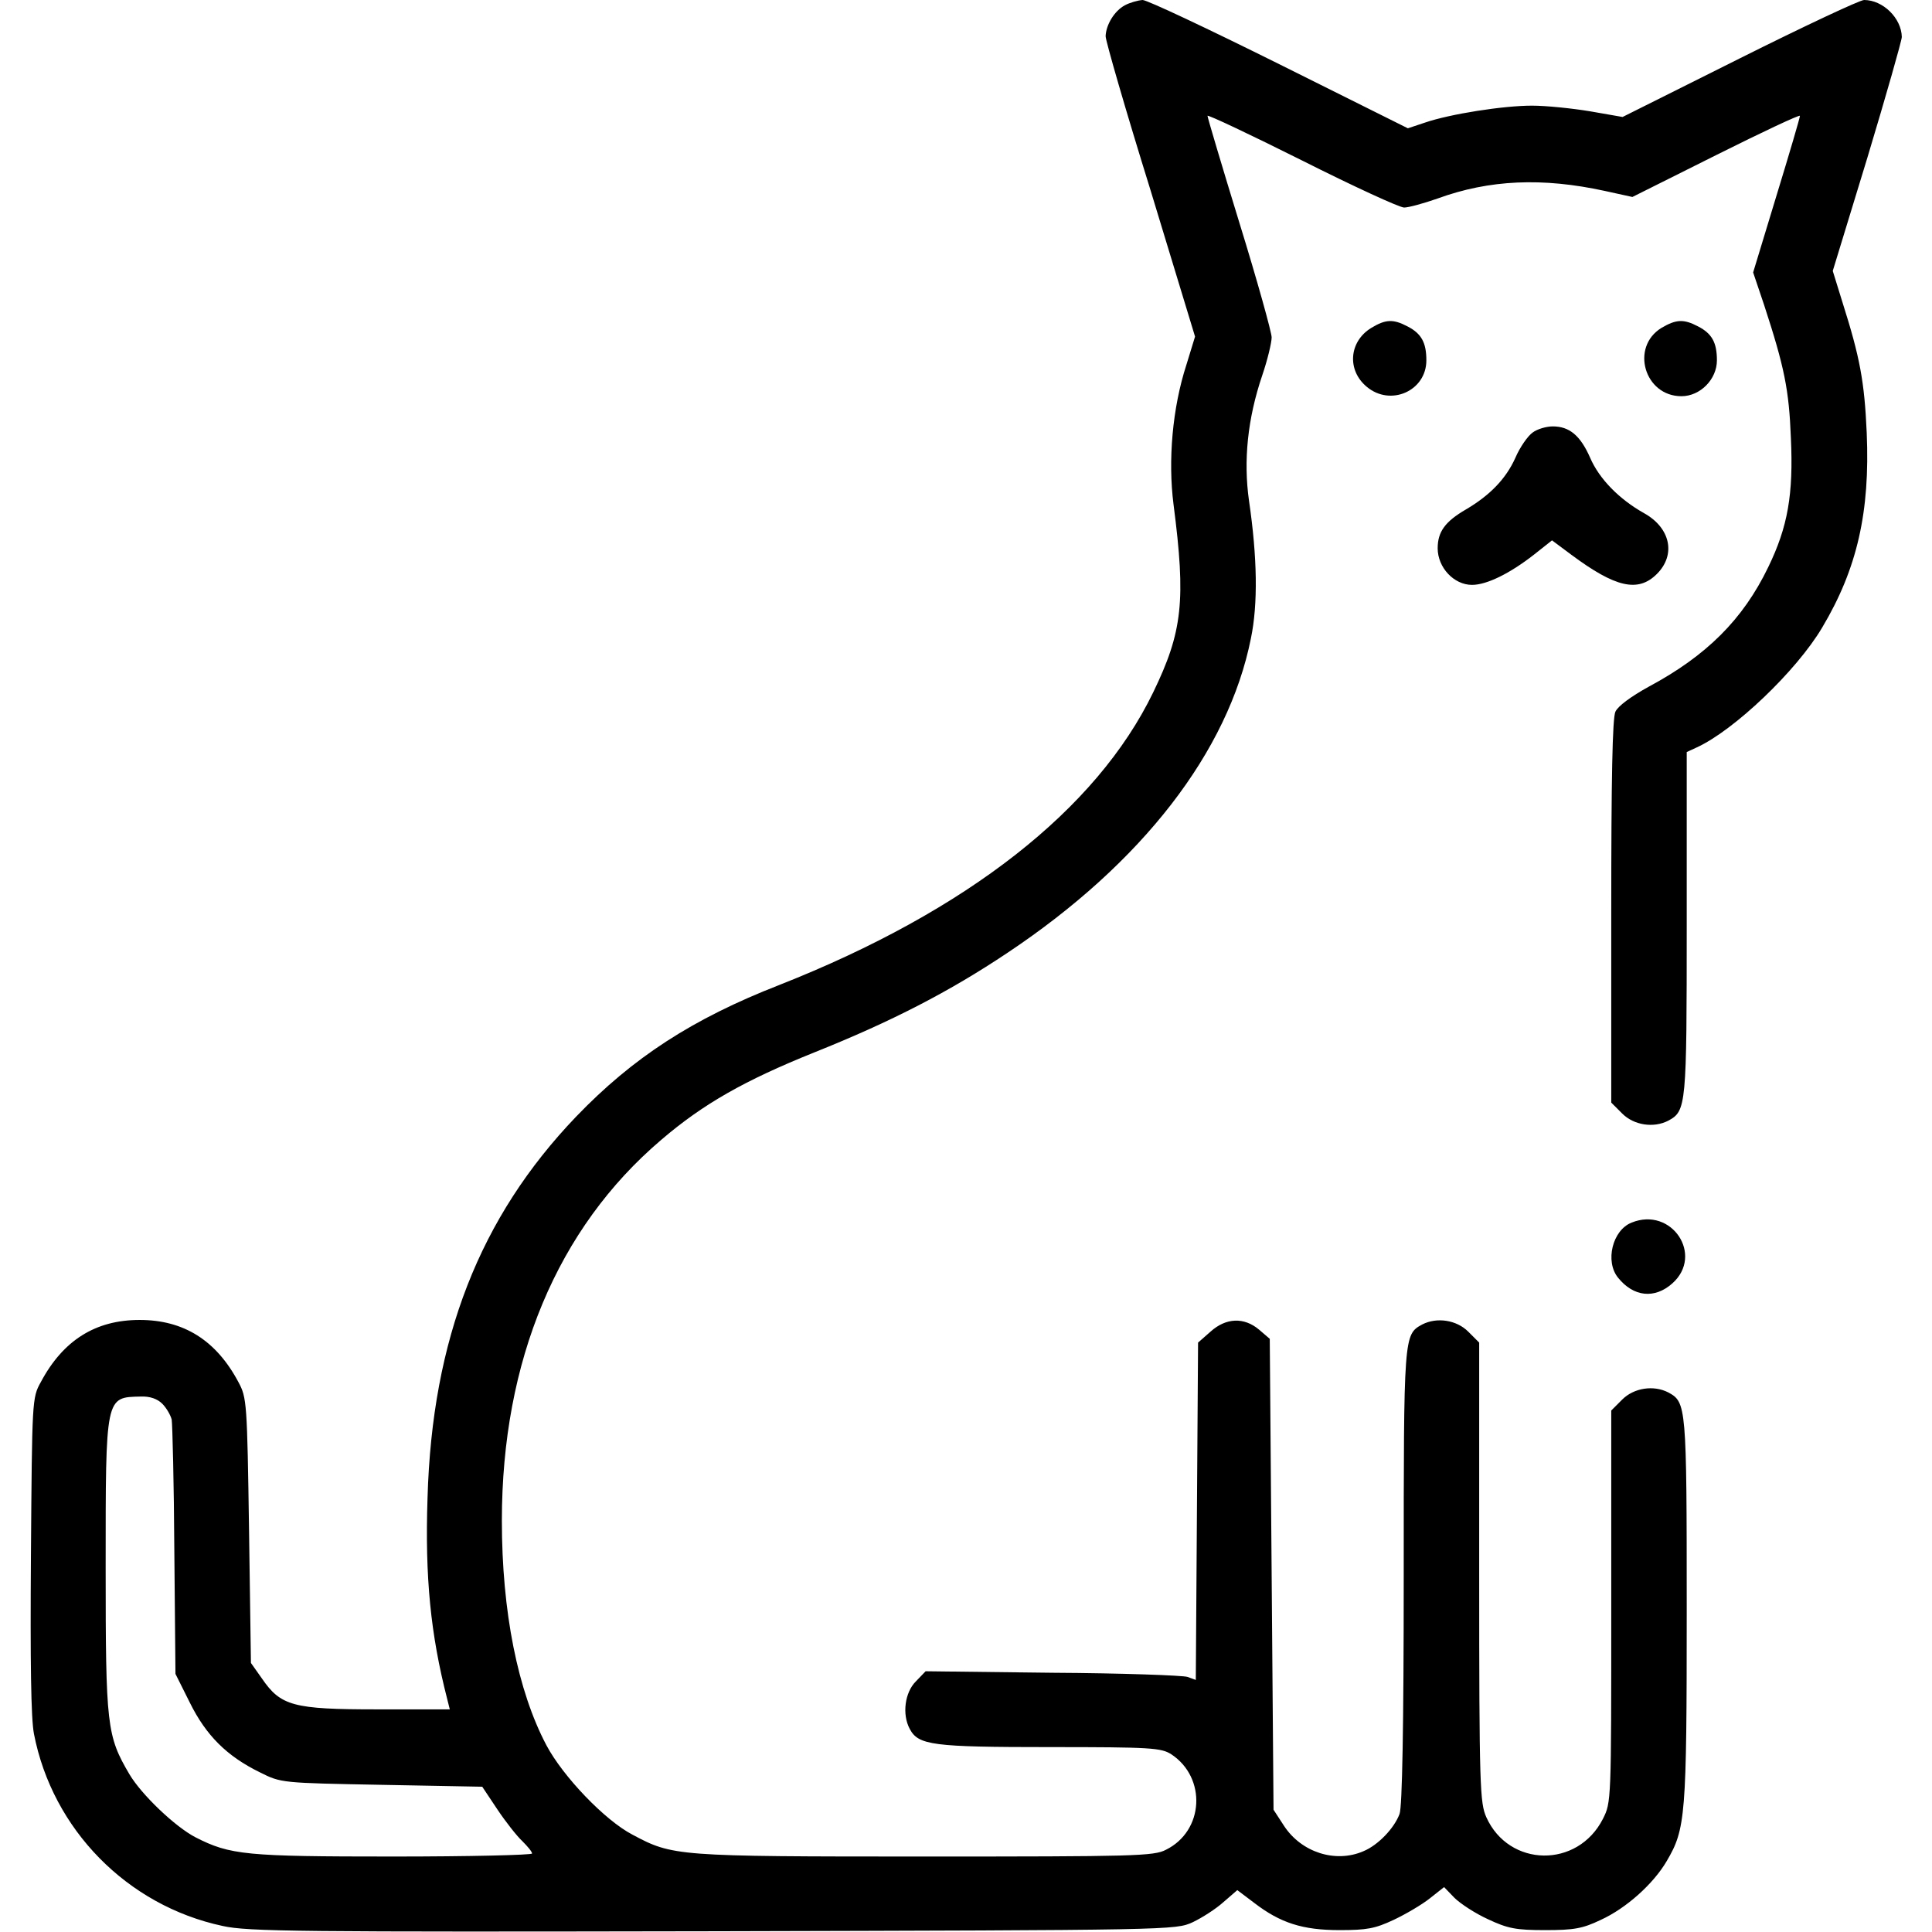 <?xml version="1.0" standalone="no"?>
<!DOCTYPE svg PUBLIC "-//W3C//DTD SVG 20010904//EN"
 "http://www.w3.org/TR/2001/REC-SVG-20010904/DTD/svg10.dtd">
<svg version="1.0" xmlns="http://www.w3.org/2000/svg"
 width="512pt" height="512pt" viewBox="0 0 512 512"
 preserveAspectRatio="xMidYMid meet">

<g transform="translate(0,512) scale(0.1,-0.1)"
fill="#000000" stroke="none">
<path d="M2981 5106 c-28 -15 -50 -52 -51 -82 0 -12 53 -196 119 -408 l118
-388 -23 -75 c-37 -114 -49 -253 -34 -370 33 -255 24 -337 -54 -498 -150 -310
-493 -579 -990 -775 -231 -90 -389 -193 -539 -349 -256 -267 -382 -590 -394
-1011 -7 -209 8 -361 52 -532 l7 -28 -193 0 c-222 0 -255 9 -305 82 l-29 41
-5 351 c-5 340 -6 352 -28 393 -59 111 -145 165 -262 165 -117 0 -203 -54
-262 -165 -23 -41 -23 -48 -26 -457 -2 -284 0 -434 8 -475 49 -253 247 -455
500 -509 67 -15 201 -16 1300 -14 1221 3 1225 3 1271 24 25 12 61 35 81 53
l37 32 45 -34 c69 -53 128 -72 226 -72 72 0 94 4 143 27 32 15 76 41 96 57
l38 30 27 -28 c16 -16 56 -42 89 -57 53 -25 75 -29 152 -29 76 0 99 4 147 27
68 31 140 96 175 156 50 85 53 118 53 665 0 543 -1 551 -49 577 -39 20 -91 12
-122 -19 l-29 -29 0 -519 c0 -518 0 -519 -22 -563 -67 -132 -249 -129 -309 4
-17 38 -19 79 -19 649 l0 609 -29 29 c-31 31 -83 39 -122 19 -49 -27 -49 -27
-49 -669 0 -399 -4 -609 -11 -628 -14 -38 -57 -83 -96 -99 -74 -32 -164 -3
-210 67 l-28 43 -5 624 -5 624 -28 24 c-40 34 -88 32 -129 -5 l-33 -29 -3
-447 -3 -447 -22 8 c-12 4 -173 10 -358 11 l-336 4 -26 -27 c-29 -29 -37 -87
-16 -126 23 -43 60 -48 371 -48 270 0 295 -2 322 -19 94 -62 87 -203 -14 -253
-32 -17 -84 -18 -640 -18 -660 0 -667 1 -774 58 -73 38 -184 154 -228 237 -76
144 -118 354 -118 595 0 424 147 775 422 1009 112 96 222 158 406 232 205 82
358 161 512 264 357 238 585 533 645 833 19 91 17 215 -5 365 -15 106 -4 217
35 332 14 41 25 87 25 101 0 13 -38 150 -85 302 -47 153 -85 281 -85 285 0 4
112 -49 250 -118 137 -69 259 -125 271 -125 12 0 52 11 89 24 137 50 278 56
443 20 l73 -16 222 111 c122 61 222 108 222 104 0 -5 -28 -100 -62 -211 l-62
-204 29 -86 c54 -165 66 -225 71 -352 7 -150 -8 -236 -60 -343 -67 -139 -164
-235 -317 -317 -47 -26 -81 -51 -88 -66 -8 -17 -11 -178 -11 -530 l0 -506 29
-29 c31 -31 83 -39 122 -19 48 26 49 38 49 523 l0 454 26 12 c99 45 265 203
333 318 93 156 127 307 118 516 -6 136 -18 200 -64 345 l-26 84 92 301 c50
166 91 310 91 319 -1 50 -50 98 -100 98 -11 0 -160 -70 -330 -155 l-310 -155
-86 15 c-48 8 -117 15 -154 15 -76 0 -217 -22 -284 -45 l-45 -15 -341 170
c-187 93 -350 170 -362 170 -13 -1 -34 -7 -47 -14z m-2551 -3706 c11 -11 22
-30 25 -42 2 -13 6 -169 7 -349 l3 -325 38 -76 c43 -87 98 -142 186 -185 56
-28 56 -28 323 -33 l266 -5 40 -60 c22 -33 52 -71 66 -84 14 -14 26 -28 26
-33 0 -4 -166 -8 -368 -8 -391 0 -432 4 -524 51 -54 28 -143 113 -175 167 -60
102 -63 128 -63 548 0 456 -1 451 93 453 24 1 44 -6 57 -19z"/>
<path d="M3634 4251 c-59 -36 -65 -112 -12 -156 63 -53 158 -11 158 70 0 47
-13 71 -50 90 -38 20 -58 19 -96 -4z"/>
<path d="M4403 4251 c-83 -51 -45 -181 53 -181 50 0 94 45 94 95 0 47 -13 71
-50 90 -38 20 -58 19 -97 -4z"/>
<path d="M4062 3974 c-13 -9 -34 -39 -46 -67 -25 -56 -68 -100 -131 -137 -55
-32 -75 -59 -75 -103 0 -51 43 -97 91 -97 39 0 100 30 164 80 l48 38 51 -38
c117 -87 177 -101 227 -51 51 51 36 122 -34 161 -66 37 -119 91 -143 147 -26
59 -55 83 -99 83 -17 0 -41 -7 -53 -16z"/>
<path d="M4324 1880 c-51 -20 -71 -103 -36 -146 41 -51 97 -57 144 -15 84 75
-2 204 -108 161z"/>
</g>
</svg>

